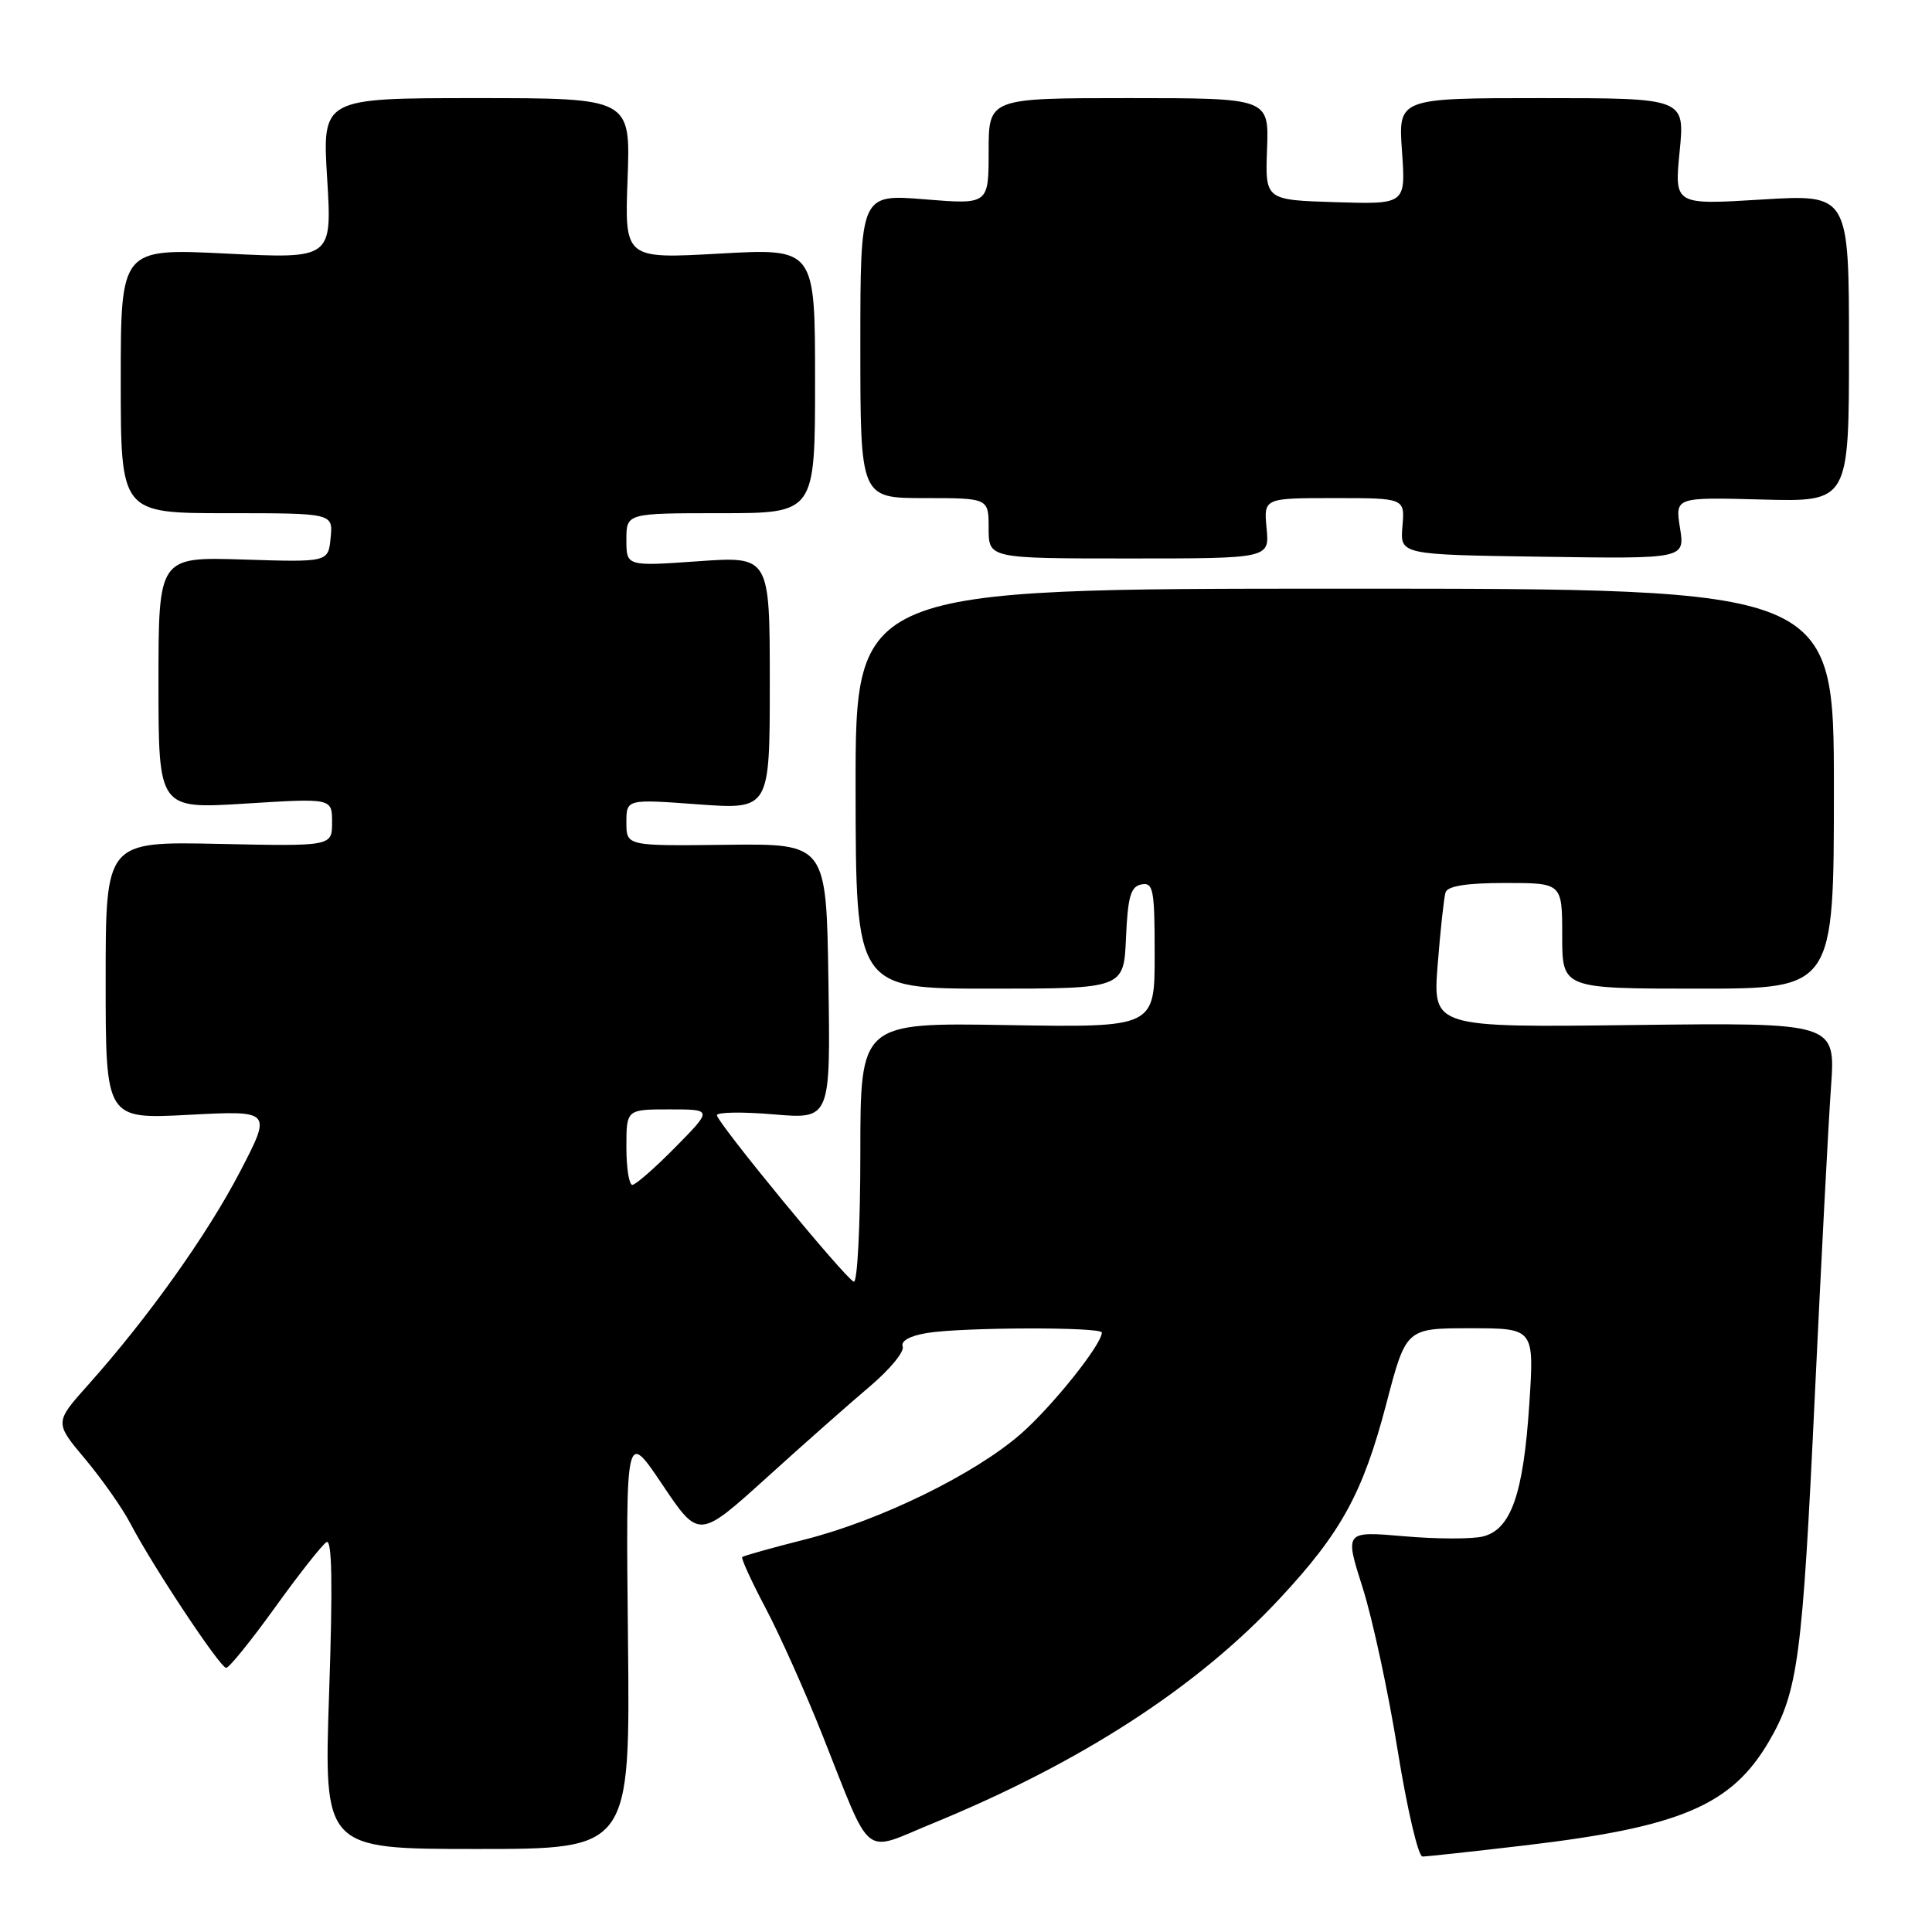 <?xml version="1.0" encoding="UTF-8" standalone="no"?>
<!DOCTYPE svg PUBLIC "-//W3C//DTD SVG 1.1//EN" "http://www.w3.org/Graphics/SVG/1.1/DTD/svg11.dtd" >
<svg xmlns="http://www.w3.org/2000/svg" xmlns:xlink="http://www.w3.org/1999/xlink" version="1.1" viewBox="0 0 256 256">
 <g >
 <path fill="currentColor"
d=" M 202.01 244.53 C 222.69 242.10 229.46 239.21 234.41 230.72 C 238.25 224.13 238.83 219.70 240.47 185.00 C 241.32 167.12 242.28 148.68 242.62 144.00 C 243.22 135.50 243.22 135.50 216.54 135.82 C 189.85 136.15 189.85 136.15 190.50 127.82 C 190.86 123.25 191.33 118.94 191.54 118.25 C 191.81 117.40 194.32 117.00 199.47 117.00 C 207.00 117.00 207.00 117.00 207.00 124.00 C 207.00 131.00 207.00 131.00 225.00 131.00 C 243.00 131.00 243.00 131.00 243.00 104.50 C 243.00 78.00 243.00 78.00 178.18 78.00 C 113.35 78.00 113.35 78.00 113.37 104.50 C 113.40 131.00 113.40 131.00 131.15 131.00 C 148.91 131.00 148.91 131.00 149.20 124.26 C 149.44 118.78 149.83 117.46 151.25 117.19 C 152.82 116.89 153.00 117.85 153.00 126.50 C 153.00 136.15 153.00 136.15 133.50 135.83 C 114.00 135.50 114.00 135.50 114.00 152.83 C 114.00 162.37 113.61 170.02 113.13 169.83 C 111.98 169.39 95.00 148.73 95.00 147.77 C 95.00 147.36 98.39 147.31 102.52 147.66 C 110.05 148.30 110.05 148.30 109.77 130.04 C 109.50 111.78 109.50 111.78 96.25 111.94 C 83.00 112.10 83.00 112.10 83.00 108.99 C 83.00 105.88 83.00 105.88 92.50 106.58 C 102.00 107.27 102.00 107.27 102.00 90.49 C 102.00 73.70 102.00 73.70 92.50 74.37 C 83.00 75.04 83.00 75.04 83.00 71.52 C 83.00 68.00 83.00 68.00 95.50 68.00 C 108.00 68.00 108.00 68.00 108.00 50.45 C 108.00 32.90 108.00 32.90 95.38 33.60 C 82.76 34.31 82.76 34.31 83.16 23.65 C 83.55 13.00 83.55 13.00 63.12 13.00 C 42.70 13.00 42.70 13.00 43.35 23.65 C 44.00 34.30 44.00 34.30 30.00 33.60 C 16.00 32.91 16.00 32.91 16.00 50.46 C 16.00 68.00 16.00 68.00 30.06 68.00 C 44.13 68.00 44.13 68.00 43.81 71.25 C 43.50 74.50 43.50 74.50 32.25 74.14 C 21.00 73.79 21.00 73.79 21.00 90.49 C 21.00 107.20 21.00 107.20 32.50 106.48 C 44.00 105.76 44.00 105.76 44.00 108.95 C 44.00 112.14 44.00 112.14 29.00 111.82 C 14.00 111.50 14.00 111.50 14.00 129.90 C 14.00 148.30 14.00 148.30 25.01 147.72 C 36.03 147.14 36.03 147.14 31.79 155.28 C 27.45 163.62 19.61 174.62 11.69 183.49 C 7.22 188.49 7.22 188.49 11.30 193.35 C 13.54 196.03 16.23 199.86 17.27 201.86 C 20.24 207.54 29.17 221.00 29.97 221.00 C 30.36 221.00 33.27 217.40 36.44 213.00 C 39.61 208.59 42.68 204.70 43.26 204.34 C 44.00 203.88 44.10 209.93 43.61 224.34 C 42.91 245.00 42.91 245.00 63.21 245.00 C 83.50 245.00 83.50 245.00 83.21 217.25 C 82.92 189.50 82.92 189.50 87.76 196.71 C 92.60 203.92 92.60 203.92 101.55 195.83 C 106.47 191.37 112.65 185.91 115.29 183.68 C 117.92 181.45 119.86 179.09 119.61 178.43 C 119.33 177.69 120.56 177.00 122.83 176.63 C 127.49 175.86 146.00 175.81 146.00 176.57 C 146.00 178.13 139.50 186.27 135.33 189.94 C 129.24 195.30 116.62 201.48 106.58 204.01 C 102.23 205.11 98.52 206.15 98.35 206.32 C 98.18 206.49 99.57 209.53 101.44 213.07 C 103.31 216.60 106.71 224.20 108.99 229.94 C 115.64 246.68 114.15 245.48 123.51 241.64 C 143.18 233.58 158.59 223.61 169.55 211.84 C 177.73 203.07 180.59 197.84 183.69 186.02 C 186.31 176.00 186.31 176.00 194.81 176.00 C 203.30 176.00 203.30 176.00 202.64 186.05 C 201.86 197.97 200.22 202.66 196.50 203.59 C 195.06 203.95 190.34 203.94 186.03 203.56 C 178.17 202.88 178.17 202.88 180.56 210.39 C 181.87 214.52 183.96 224.22 185.20 231.95 C 186.45 239.68 187.92 246.00 188.49 246.00 C 189.05 246.00 195.13 245.34 202.01 244.53 Z  M 167.83 70.00 C 167.45 66.00 167.45 66.00 176.80 66.00 C 186.15 66.00 186.15 66.00 185.83 69.75 C 185.51 73.50 185.51 73.50 204.38 73.77 C 223.26 74.05 223.26 74.05 222.61 69.96 C 221.96 65.88 221.96 65.88 233.48 66.19 C 245.00 66.50 245.00 66.50 245.00 46.11 C 245.00 25.73 245.00 25.73 233.43 26.44 C 221.86 27.15 221.86 27.15 222.56 20.08 C 223.26 13.00 223.26 13.00 204.26 13.00 C 185.27 13.00 185.27 13.00 185.77 20.04 C 186.27 27.08 186.27 27.08 176.96 26.79 C 167.64 26.50 167.64 26.50 167.89 19.75 C 168.14 13.00 168.14 13.00 149.57 13.00 C 131.00 13.00 131.00 13.00 131.00 20.05 C 131.00 27.10 131.00 27.10 122.50 26.41 C 114.00 25.72 114.00 25.72 114.00 45.86 C 114.00 66.00 114.00 66.00 122.50 66.00 C 131.00 66.00 131.00 66.00 131.00 70.00 C 131.00 74.00 131.00 74.00 149.61 74.00 C 168.21 74.00 168.21 74.00 167.83 70.00 Z  M 83.00 152.00 C 83.00 147.00 83.00 147.00 88.71 147.00 C 94.42 147.00 94.42 147.00 89.50 152.00 C 86.79 154.75 84.22 157.00 83.79 157.00 C 83.35 157.00 83.00 154.75 83.00 152.00 Z "/>
</g>
</svg>